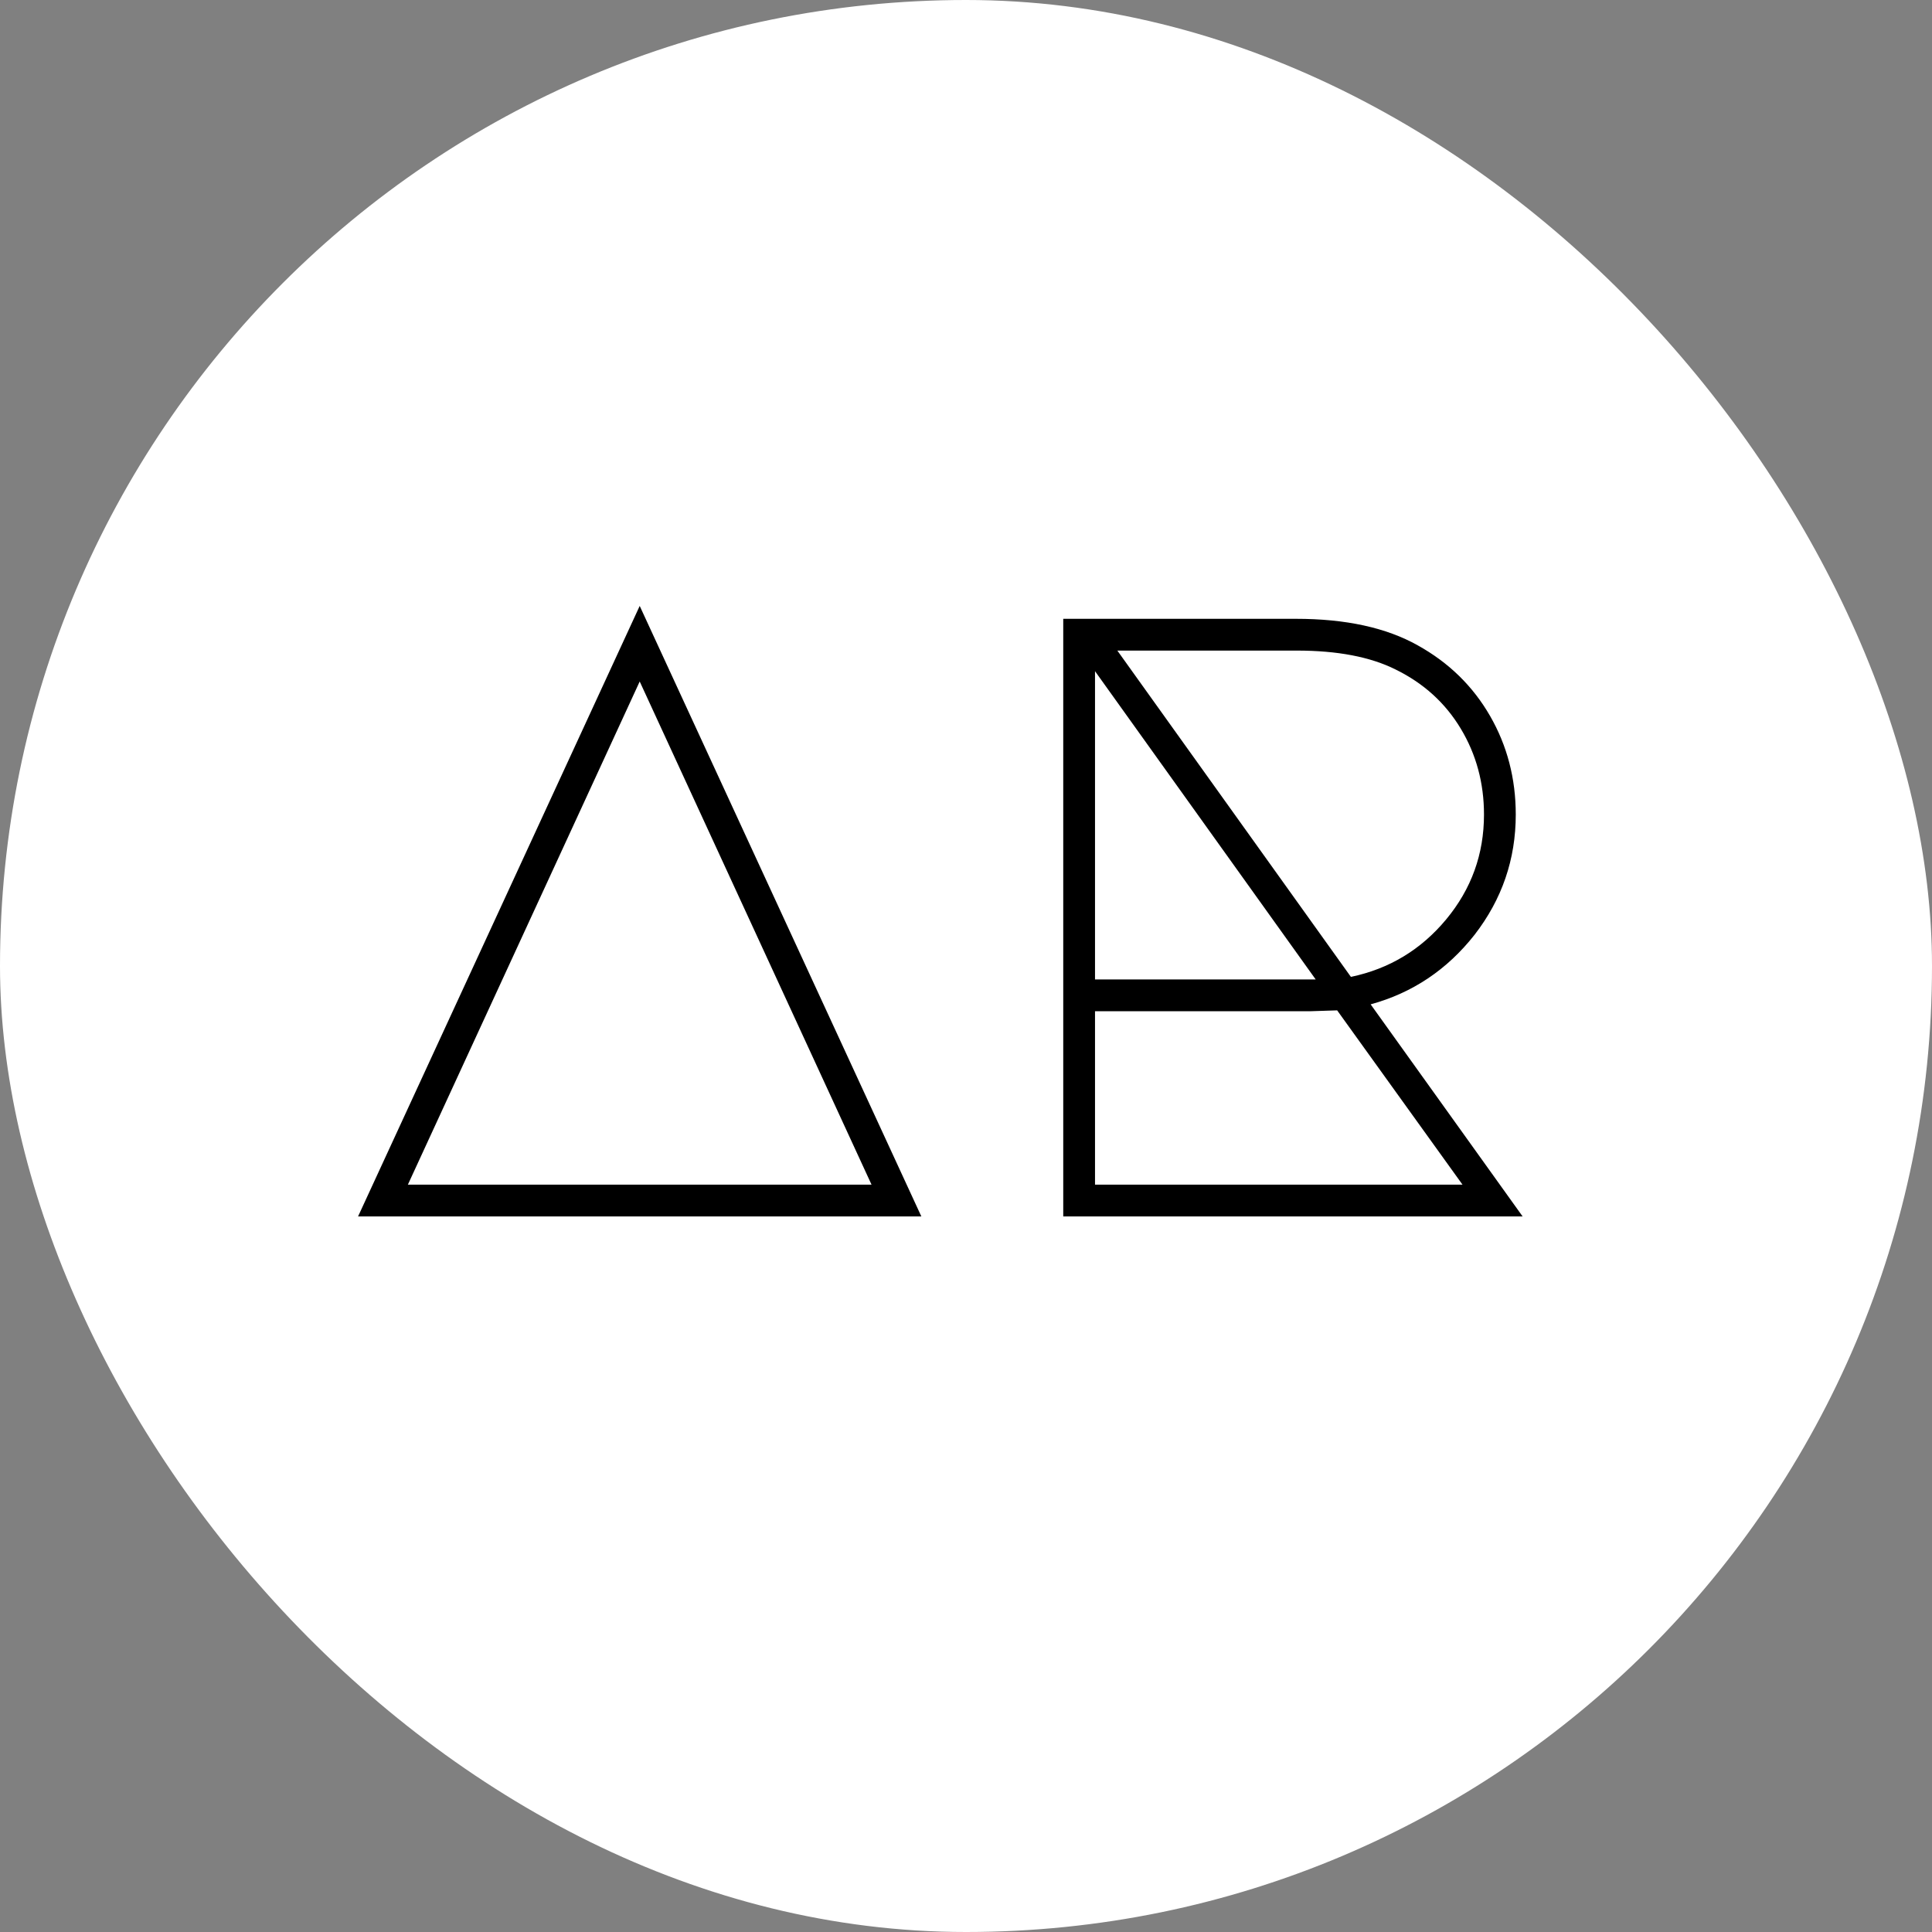 <svg width="54" height="54" viewBox="0 0 54 54" fill="none" xmlns="http://www.w3.org/2000/svg">
<rect x="0" y="0" width="54" height="54" fill="#808080" stroke="none"/>
<rect width="54" height="54" rx="27" fill="white"/>
<path d="M25.752 34H10.008L17.88 16.936L25.752 34ZM11.4 33.112H24.36L17.88 19.048L11.4 33.112ZM42.558 34H29.718V17.296H36.222C37.614 17.296 38.75 17.544 39.63 18.04C40.494 18.52 41.166 19.176 41.646 20.008C42.126 20.84 42.366 21.76 42.366 22.768C42.366 24.016 41.982 25.136 41.214 26.128C40.446 27.104 39.478 27.752 38.31 28.072L42.558 34ZM31.23 18.184L37.758 27.304C38.83 27.08 39.718 26.544 40.422 25.696C41.126 24.848 41.478 23.872 41.478 22.768C41.478 21.888 41.262 21.088 40.83 20.368C40.398 19.648 39.79 19.096 39.006 18.712C38.302 18.36 37.382 18.184 36.246 18.184H31.23ZM30.606 18.76V27.376H36.774L30.606 18.76ZM30.606 33.112H40.878L37.374 28.24L36.63 28.264H30.606V33.112Z" fill="black"/>
</svg>
